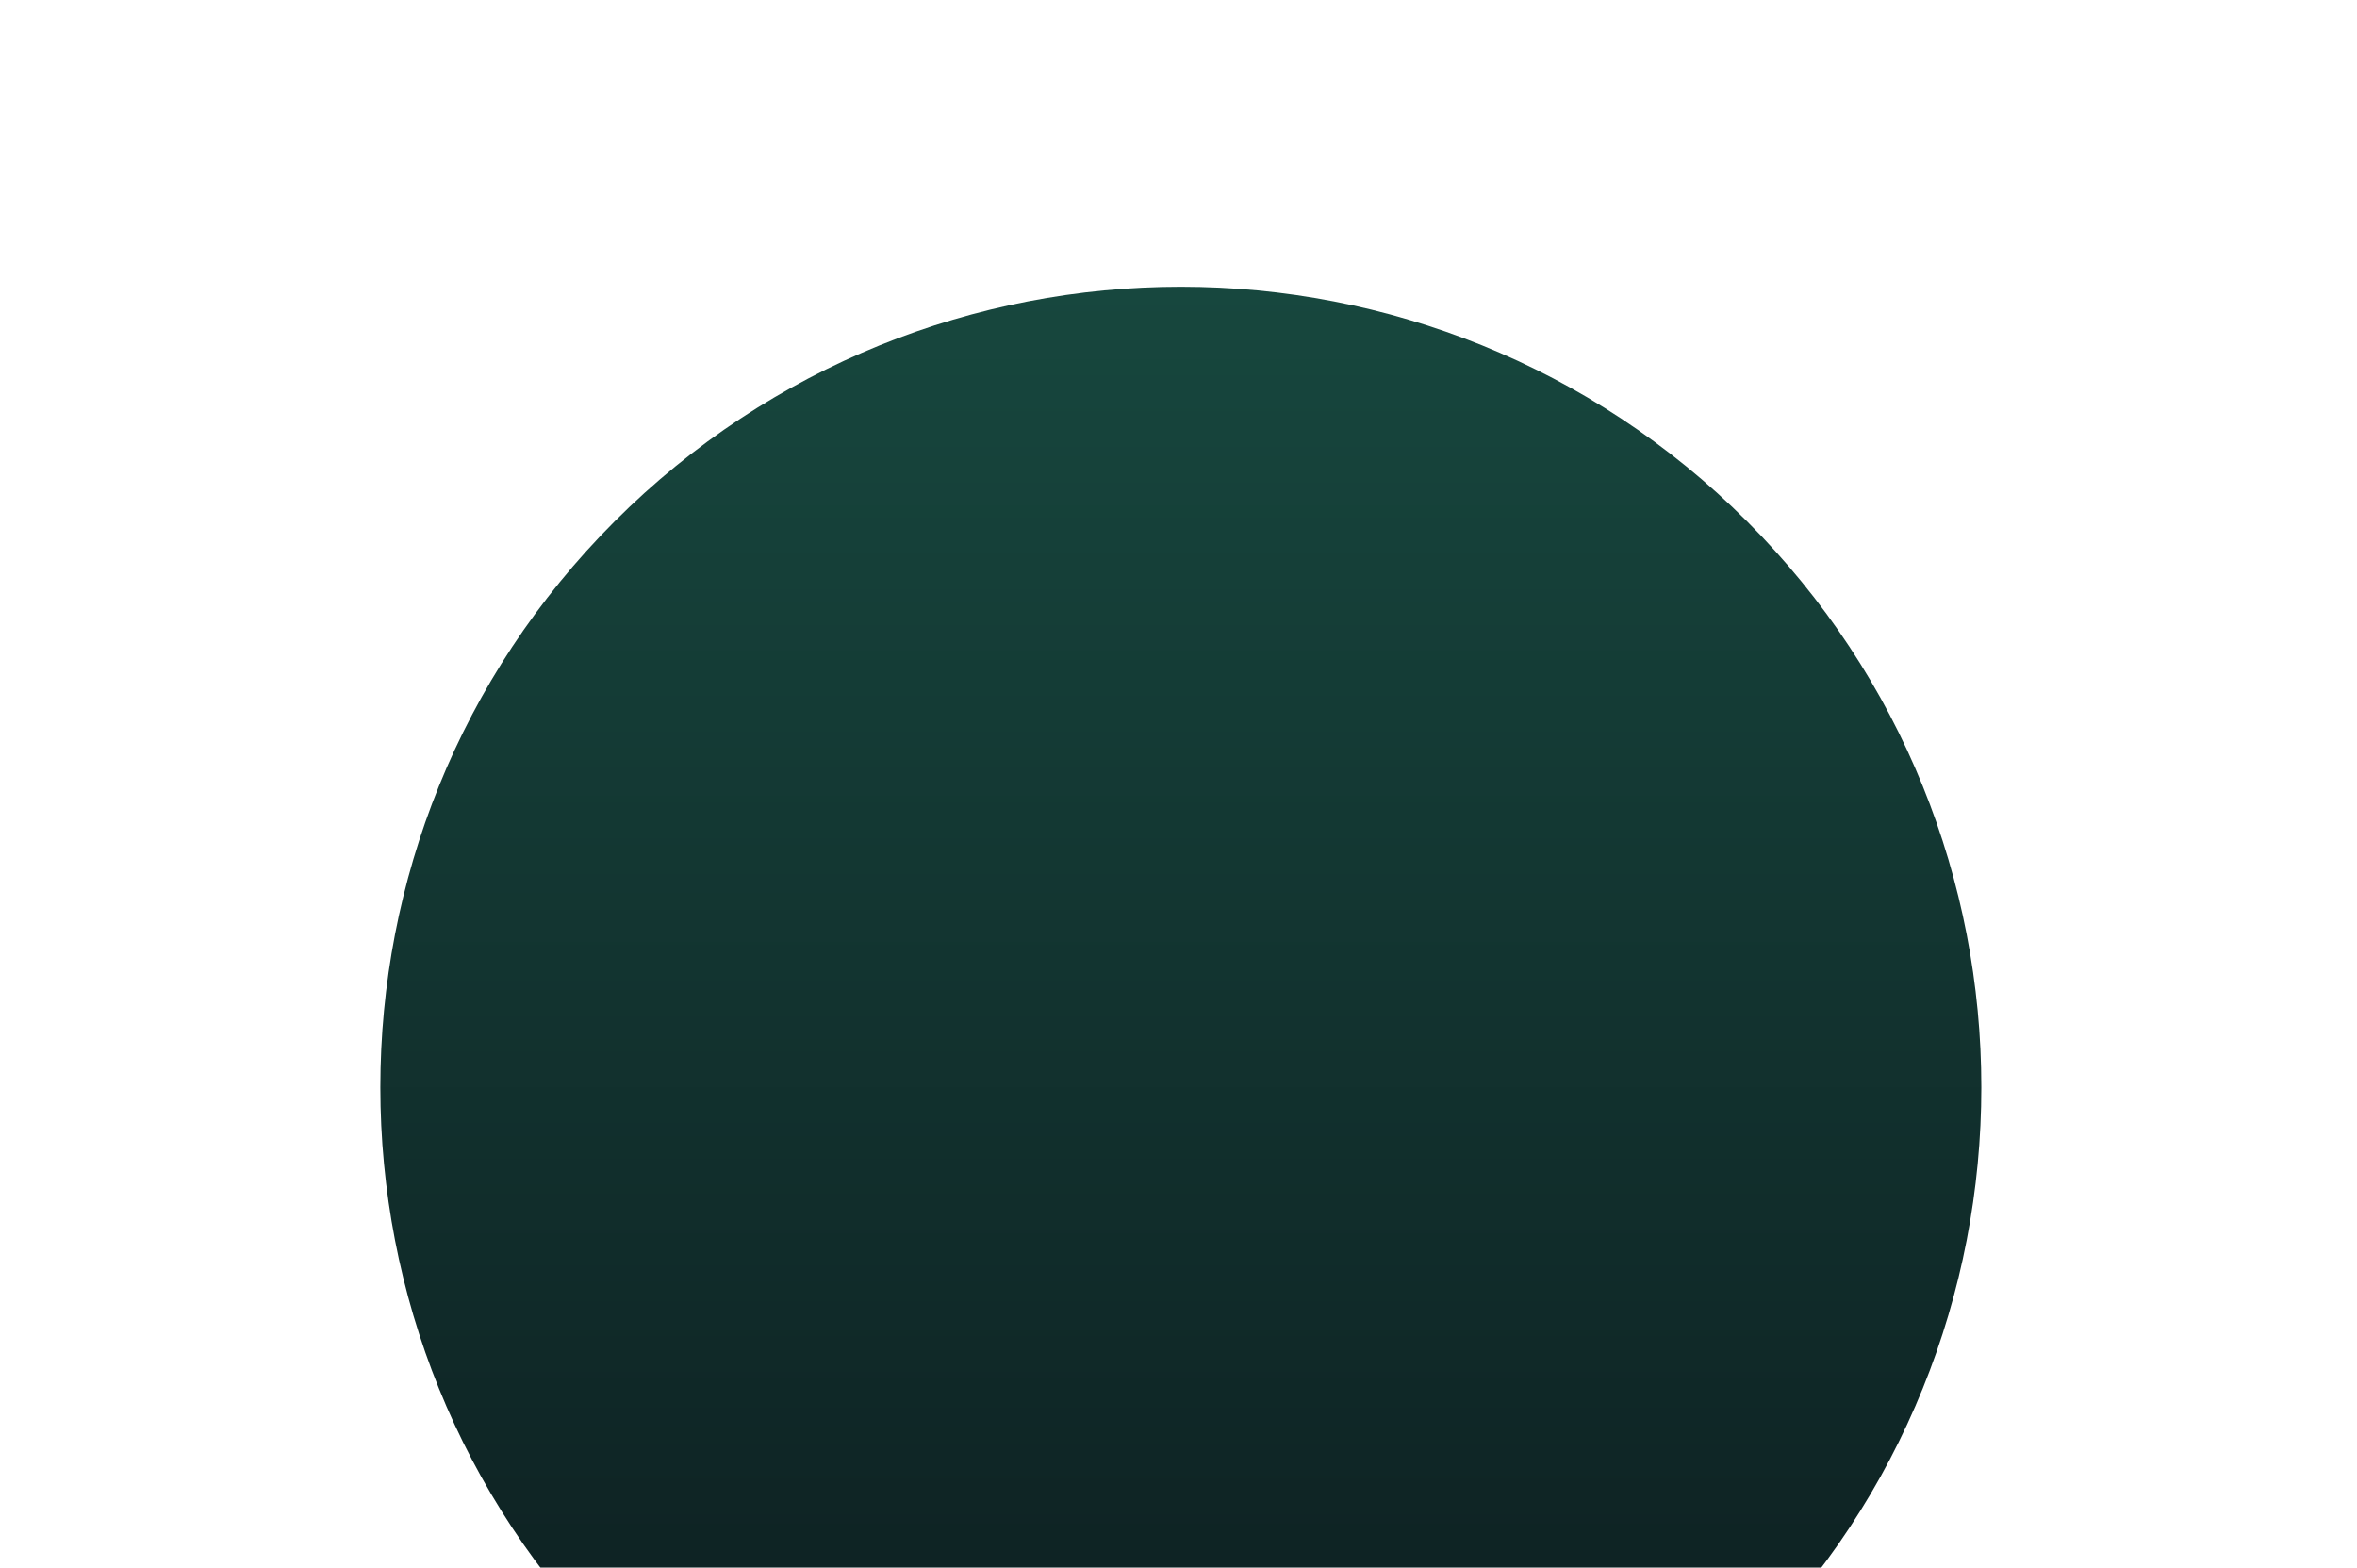 <svg width="212" height="141" viewBox="0 0 212 141" fill="none" xmlns="http://www.w3.org/2000/svg">
<g filter="url(#filter0_dddi)">
<path d="M51.088 152.912C22.971 124.794 22.971 79.206 51.088 51.088C79.206 22.971 124.794 22.971 152.912 51.088C181.029 79.206 181.029 124.794 152.912 152.912C124.794 181.029 79.206 181.029 51.088 152.912Z" fill="url(#paint0_linear)"/>
</g>
<defs>
<filter id="filter0_dddi" x="0.522" y="0.522" width="211.379" height="211.379" filterUnits="userSpaceOnUse" color-interpolation-filters="sRGB">
<feFlood flood-opacity="0" result="BackgroundImageFix"/>
<feColorMatrix in="SourceAlpha" type="matrix" values="0 0 0 0 0 0 0 0 0 0 0 0 0 0 0 0 0 0 127 0"/>
<feOffset dx="4.211" dy="4.211"/>
<feGaussianBlur stdDeviation="16.845"/>
<feColorMatrix type="matrix" values="0 0 0 0 0.139 0 0 0 0 0.992 0 0 0 0 0 0 0 0 1 0"/>
<feBlend mode="normal" in2="BackgroundImageFix" result="effect1_dropShadow"/>
<feColorMatrix in="SourceAlpha" type="matrix" values="0 0 0 0 0 0 0 0 0 0 0 0 0 0 0 0 0 0 127 0"/>
<feOffset dx="-4.211" dy="-4.211"/>
<feGaussianBlur stdDeviation="8.422"/>
<feColorMatrix type="matrix" values="0 0 0 0 0 0 0 0 0 1 0 0 0 0 0.88 0 0 0 1 0"/>
<feBlend mode="normal" in2="effect1_dropShadow" result="effect2_dropShadow"/>
<feColorMatrix in="SourceAlpha" type="matrix" values="0 0 0 0 0 0 0 0 0 0 0 0 0 0 0 0 0 0 127 0"/>
<feOffset/>
<feGaussianBlur stdDeviation="4.211"/>
<feColorMatrix type="matrix" values="0 0 0 0 1 0 0 0 0 1 0 0 0 0 1 0 0 0 1 0"/>
<feBlend mode="normal" in2="effect2_dropShadow" result="effect3_dropShadow"/>
<feBlend mode="normal" in="SourceGraphic" in2="effect3_dropShadow" result="shape"/>
<feColorMatrix in="SourceAlpha" type="matrix" values="0 0 0 0 0 0 0 0 0 0 0 0 0 0 0 0 0 0 127 0" result="hardAlpha"/>
<feMorphology radius="4.211" operator="erode" in="SourceAlpha" result="effect4_innerShadow"/>
<feOffset dx="4.211" dy="-4.211"/>
<feGaussianBlur stdDeviation="2.106"/>
<feComposite in2="hardAlpha" operator="arithmetic" k2="-1" k3="1"/>
<feColorMatrix type="matrix" values="0 0 0 0 0 0 0 0 0 0.024 0 0 0 0 0.025 0 0 0 0.6 0"/>
<feBlend mode="normal" in2="shape" result="effect4_innerShadow"/>
</filter>
<linearGradient id="paint0_linear" x1="102" y1="30" x2="102" y2="174" gradientUnits="userSpaceOnUse">
<stop stop-color="#17473E"/>
<stop offset="1" stop-color="#0C1A1D"/>
</linearGradient>
</defs>
</svg>
